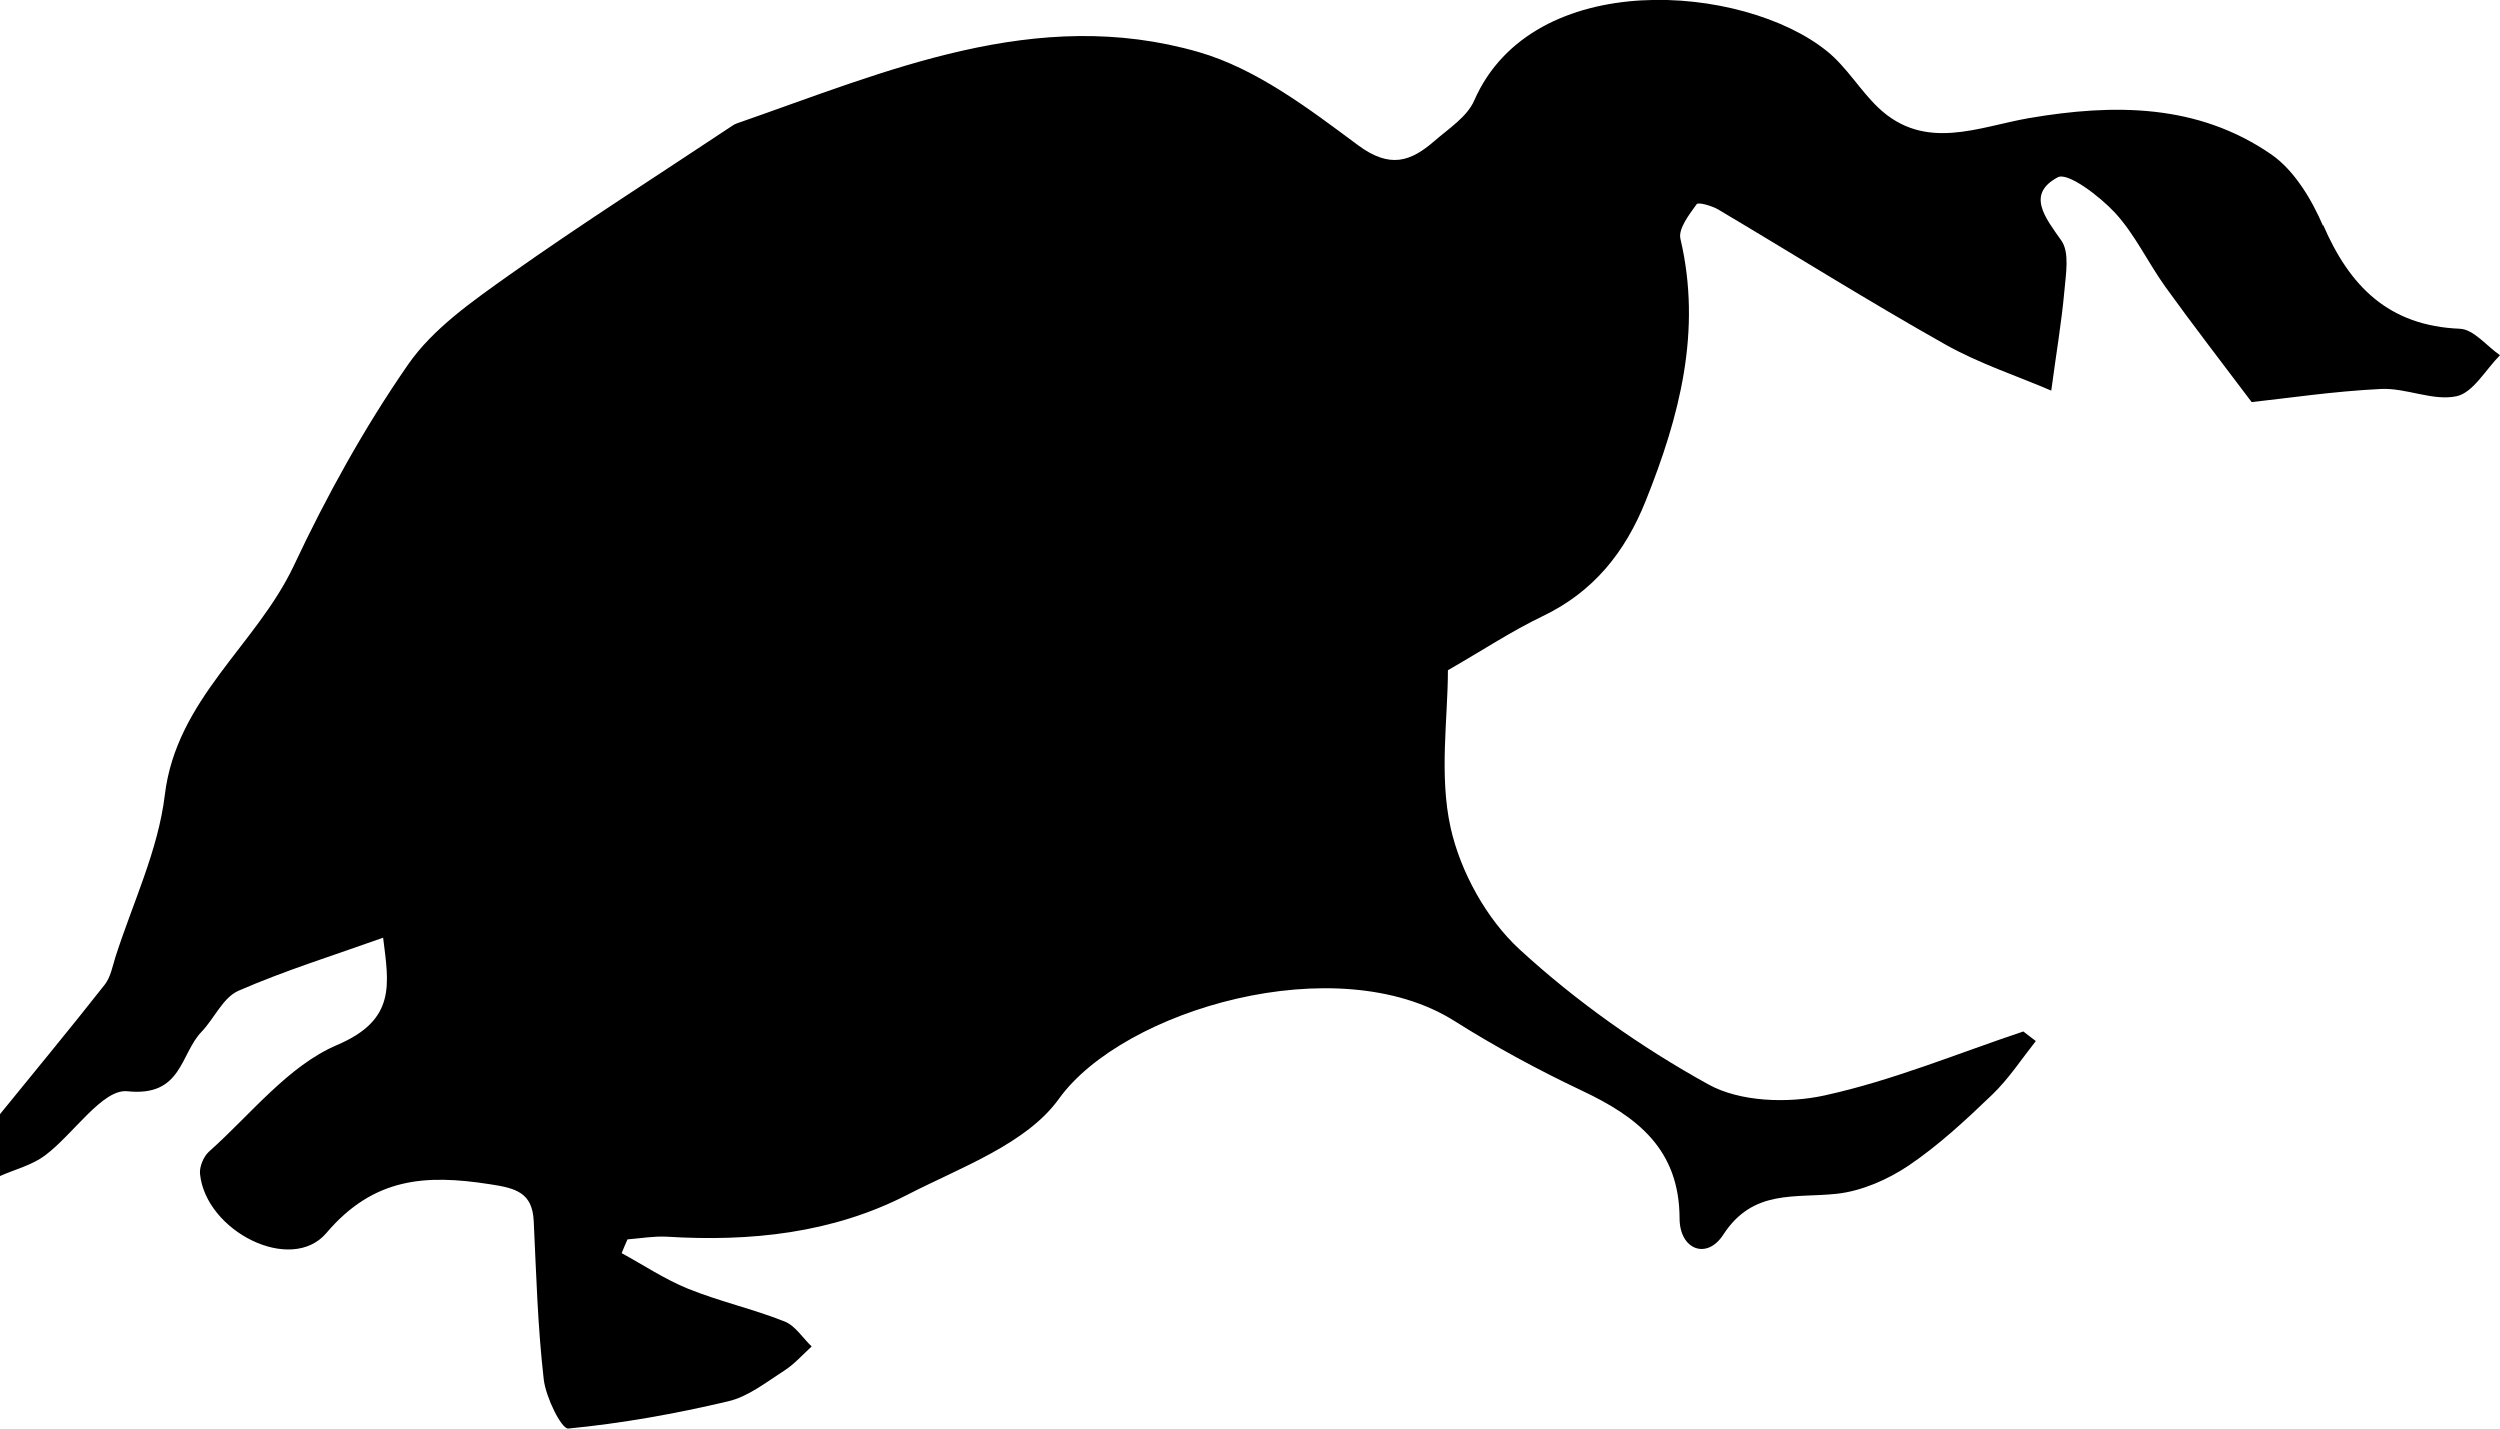 <?xml version="1.0" encoding="UTF-8"?>
<svg id="Layer_2" xmlns="http://www.w3.org/2000/svg" viewBox="0 0 120 68.58">
  <g id="Layer_1-2" data-name="Layer_1">
    <path d="M111.51,10.85c-.55-1.28-1.38-2.67-2.49-3.44-3.53-2.43-7.53-2.44-11.63-1.74-2.43.42-4.99,1.62-7.23-.5-.88-.84-1.52-1.95-2.46-2.71-4-3.24-14.13-4.06-16.94,2.37-.34.78-1.22,1.34-1.91,1.94-1.14.99-2.13,1.33-3.65.21-2.37-1.76-4.89-3.68-7.66-4.48-7.82-2.26-15,.93-22.19,3.43-.08.03-.15.07-.22.12-3.56,2.37-7.18,4.67-10.67,7.14-1.77,1.26-3.68,2.58-4.88,4.32-2.1,3.03-3.91,6.31-5.48,9.65-1.8,3.81-5.64,6.4-6.19,11.01-.32,2.65-1.54,5.18-2.37,7.77-.14.45-.23.96-.51,1.32-1.65,2.1-3.35,4.15-5.03,6.22v2.97c.72-.32,1.53-.52,2.15-.98,1.38-1.03,2.77-3.21,3.96-3.09,2.64.28,2.53-1.79,3.57-2.86.61-.64,1.02-1.63,1.76-1.96,2.22-.97,4.54-1.69,6.95-2.55.28,2.25.63,3.94-2.21,5.15-2.35,1-4.14,3.33-6.14,5.11-.27.24-.47.73-.44,1.07.27,2.76,4.38,4.84,6.07,2.84,2.28-2.68,4.79-2.81,7.83-2.34,1.25.19,2.06.39,2.12,1.79.12,2.53.19,5.06.48,7.58.1.86.85,2.39,1.18,2.36,2.58-.25,5.15-.71,7.68-1.31.95-.22,1.81-.91,2.67-1.46.49-.31.89-.77,1.33-1.17-.43-.41-.79-1-1.3-1.2-1.51-.6-3.12-.96-4.63-1.57-1.11-.45-2.13-1.13-3.19-1.71.09-.22.18-.44.28-.66.63-.05,1.26-.16,1.87-.13,4.03.25,7.97-.16,11.58-2.02,2.57-1.32,5.71-2.44,7.26-4.6,3.08-4.28,13.36-7.29,18.99-3.73,1.95,1.23,4,2.34,6.09,3.33,2.68,1.26,4.7,2.82,4.71,6.14,0,1.5,1.31,2.01,2.1.78,1.43-2.2,3.44-1.74,5.45-1.96,1.19-.13,2.44-.68,3.44-1.35,1.45-.98,2.75-2.19,4.02-3.41.79-.76,1.4-1.7,2.09-2.57-.2-.15-.4-.31-.6-.46-3.17,1.06-6.29,2.36-9.54,3.07-1.77.39-4.07.31-5.58-.53-3.24-1.79-6.34-3.98-9.06-6.48-1.59-1.46-2.84-3.73-3.31-5.84-.56-2.52-.13-5.25-.13-7.56,1.69-.97,3.06-1.88,4.54-2.59,2.45-1.17,3.97-3.08,4.95-5.53,1.63-4.06,2.71-8.17,1.67-12.59-.11-.48.42-1.16.78-1.66.08-.11.75.08,1.06.27,3.62,2.15,7.19,4.39,10.85,6.45,1.66.94,3.52,1.54,5.11,2.23.25-1.86.5-3.32.63-4.78.07-.81.26-1.86-.15-2.43-.78-1.11-1.68-2.22-.17-3.03.48-.26,2,.9,2.74,1.69.97,1.05,1.59,2.4,2.43,3.57,1.31,1.82,2.68,3.59,4.14,5.53,1.67-.18,3.93-.52,6.21-.63,1.2-.06,2.49.59,3.62.35.8-.17,1.4-1.28,2.09-1.97-.64-.44-1.26-1.24-1.92-1.27-3.43-.14-5.3-2.04-6.57-4.99Z"/>
  </g>
</svg>